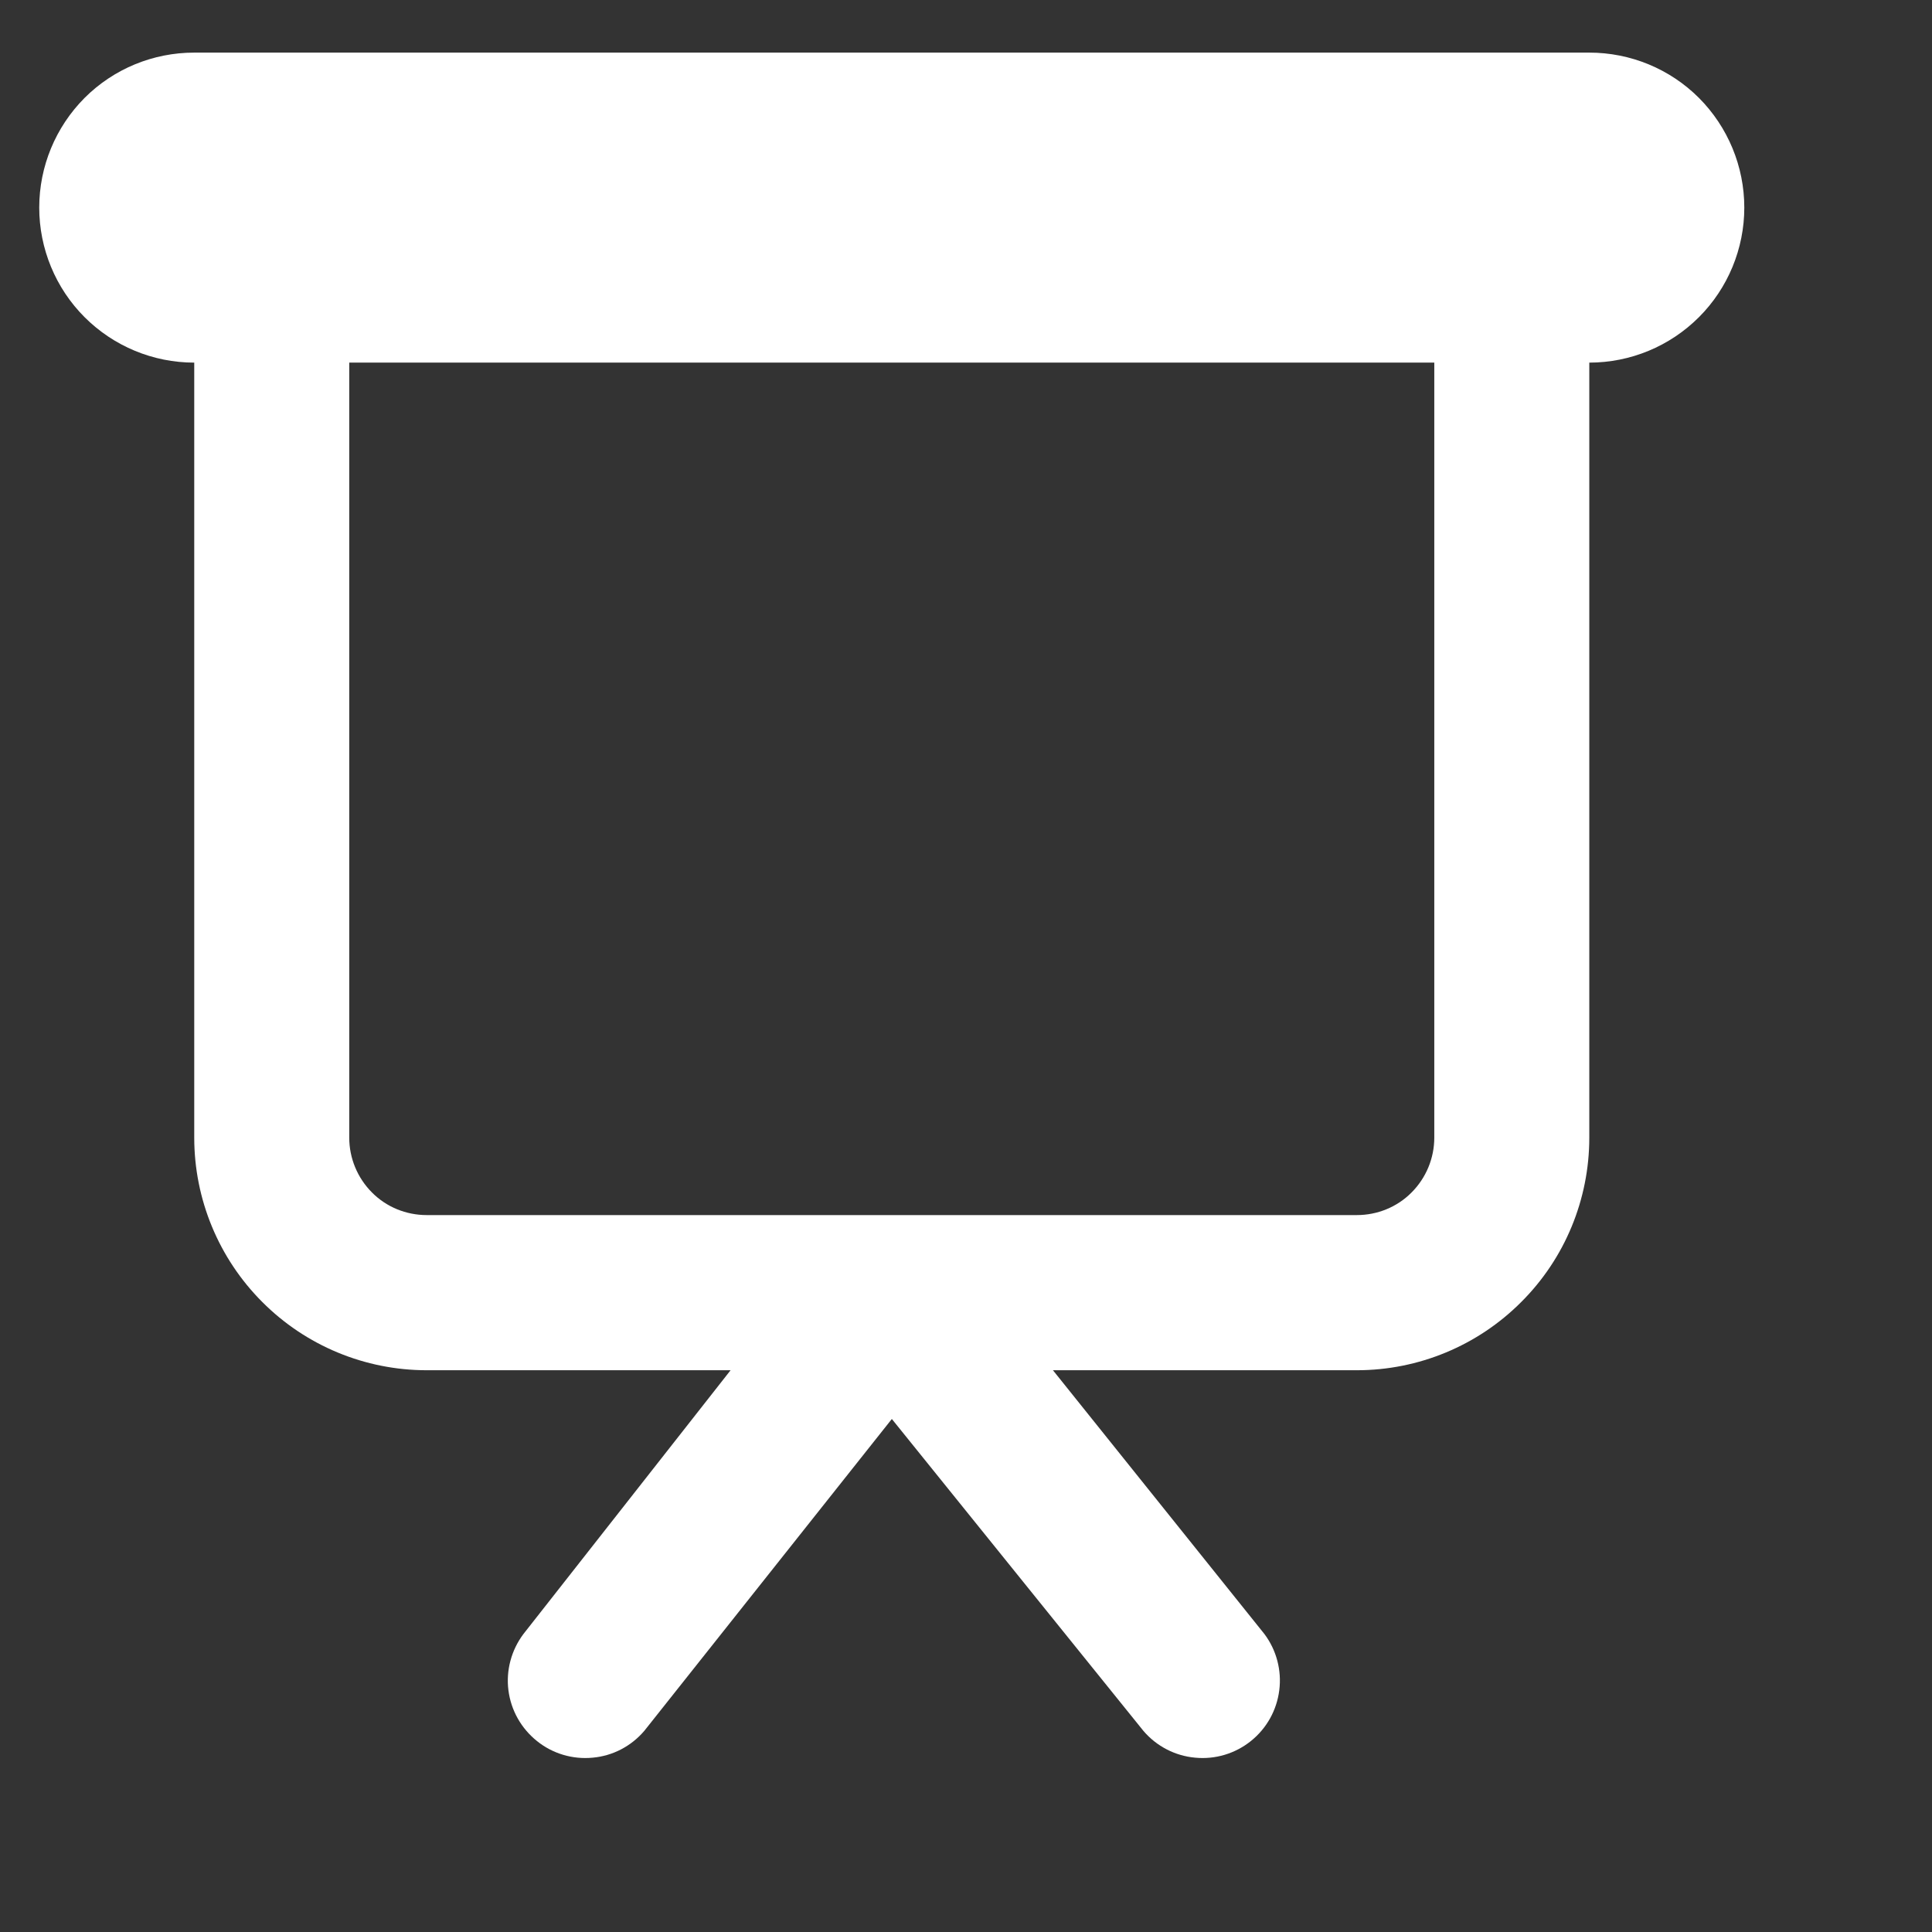<svg width="13" height="13" viewBox="0 0 13 13" fill="none" xmlns="http://www.w3.org/2000/svg">
<rect x="0" y="0" width="13" height="13" fill="#333333" stroke="none"/>
<path d="M10.694 0.354H1.307C1.03 0.354 0.765 0.463 0.569 0.659C0.374 0.855 0.264 1.12 0.264 1.397C0.264 1.673 0.374 1.939 0.569 2.134C0.765 2.33 1.03 2.44 1.307 2.44V7.655C1.307 8.07 1.472 8.468 1.765 8.761C2.058 9.055 2.456 9.22 2.871 9.22H4.916L3.522 10.995C3.441 11.103 3.404 11.239 3.421 11.373C3.438 11.508 3.507 11.63 3.613 11.715C3.718 11.8 3.853 11.84 3.988 11.827C4.123 11.815 4.247 11.75 4.335 11.647L6.001 9.548L7.694 11.647C7.782 11.75 7.907 11.815 8.042 11.827C8.177 11.84 8.311 11.8 8.417 11.715C8.523 11.63 8.591 11.508 8.608 11.373C8.625 11.239 8.589 11.103 8.508 10.995L7.085 9.22H9.13C9.545 9.22 9.943 9.055 10.236 8.761C10.53 8.468 10.694 8.07 10.694 7.655V2.44C10.971 2.44 11.236 2.33 11.432 2.134C11.627 1.939 11.737 1.673 11.737 1.397C11.737 1.12 11.627 0.855 11.432 0.659C11.236 0.463 10.971 0.354 10.694 0.354ZM9.651 7.655C9.651 7.793 9.596 7.926 9.498 8.024C9.401 8.122 9.268 8.176 9.13 8.176H2.871C2.733 8.176 2.6 8.122 2.503 8.024C2.405 7.926 2.35 7.793 2.35 7.655V2.44H9.651V7.655Z" fill="white"/>
</svg>
